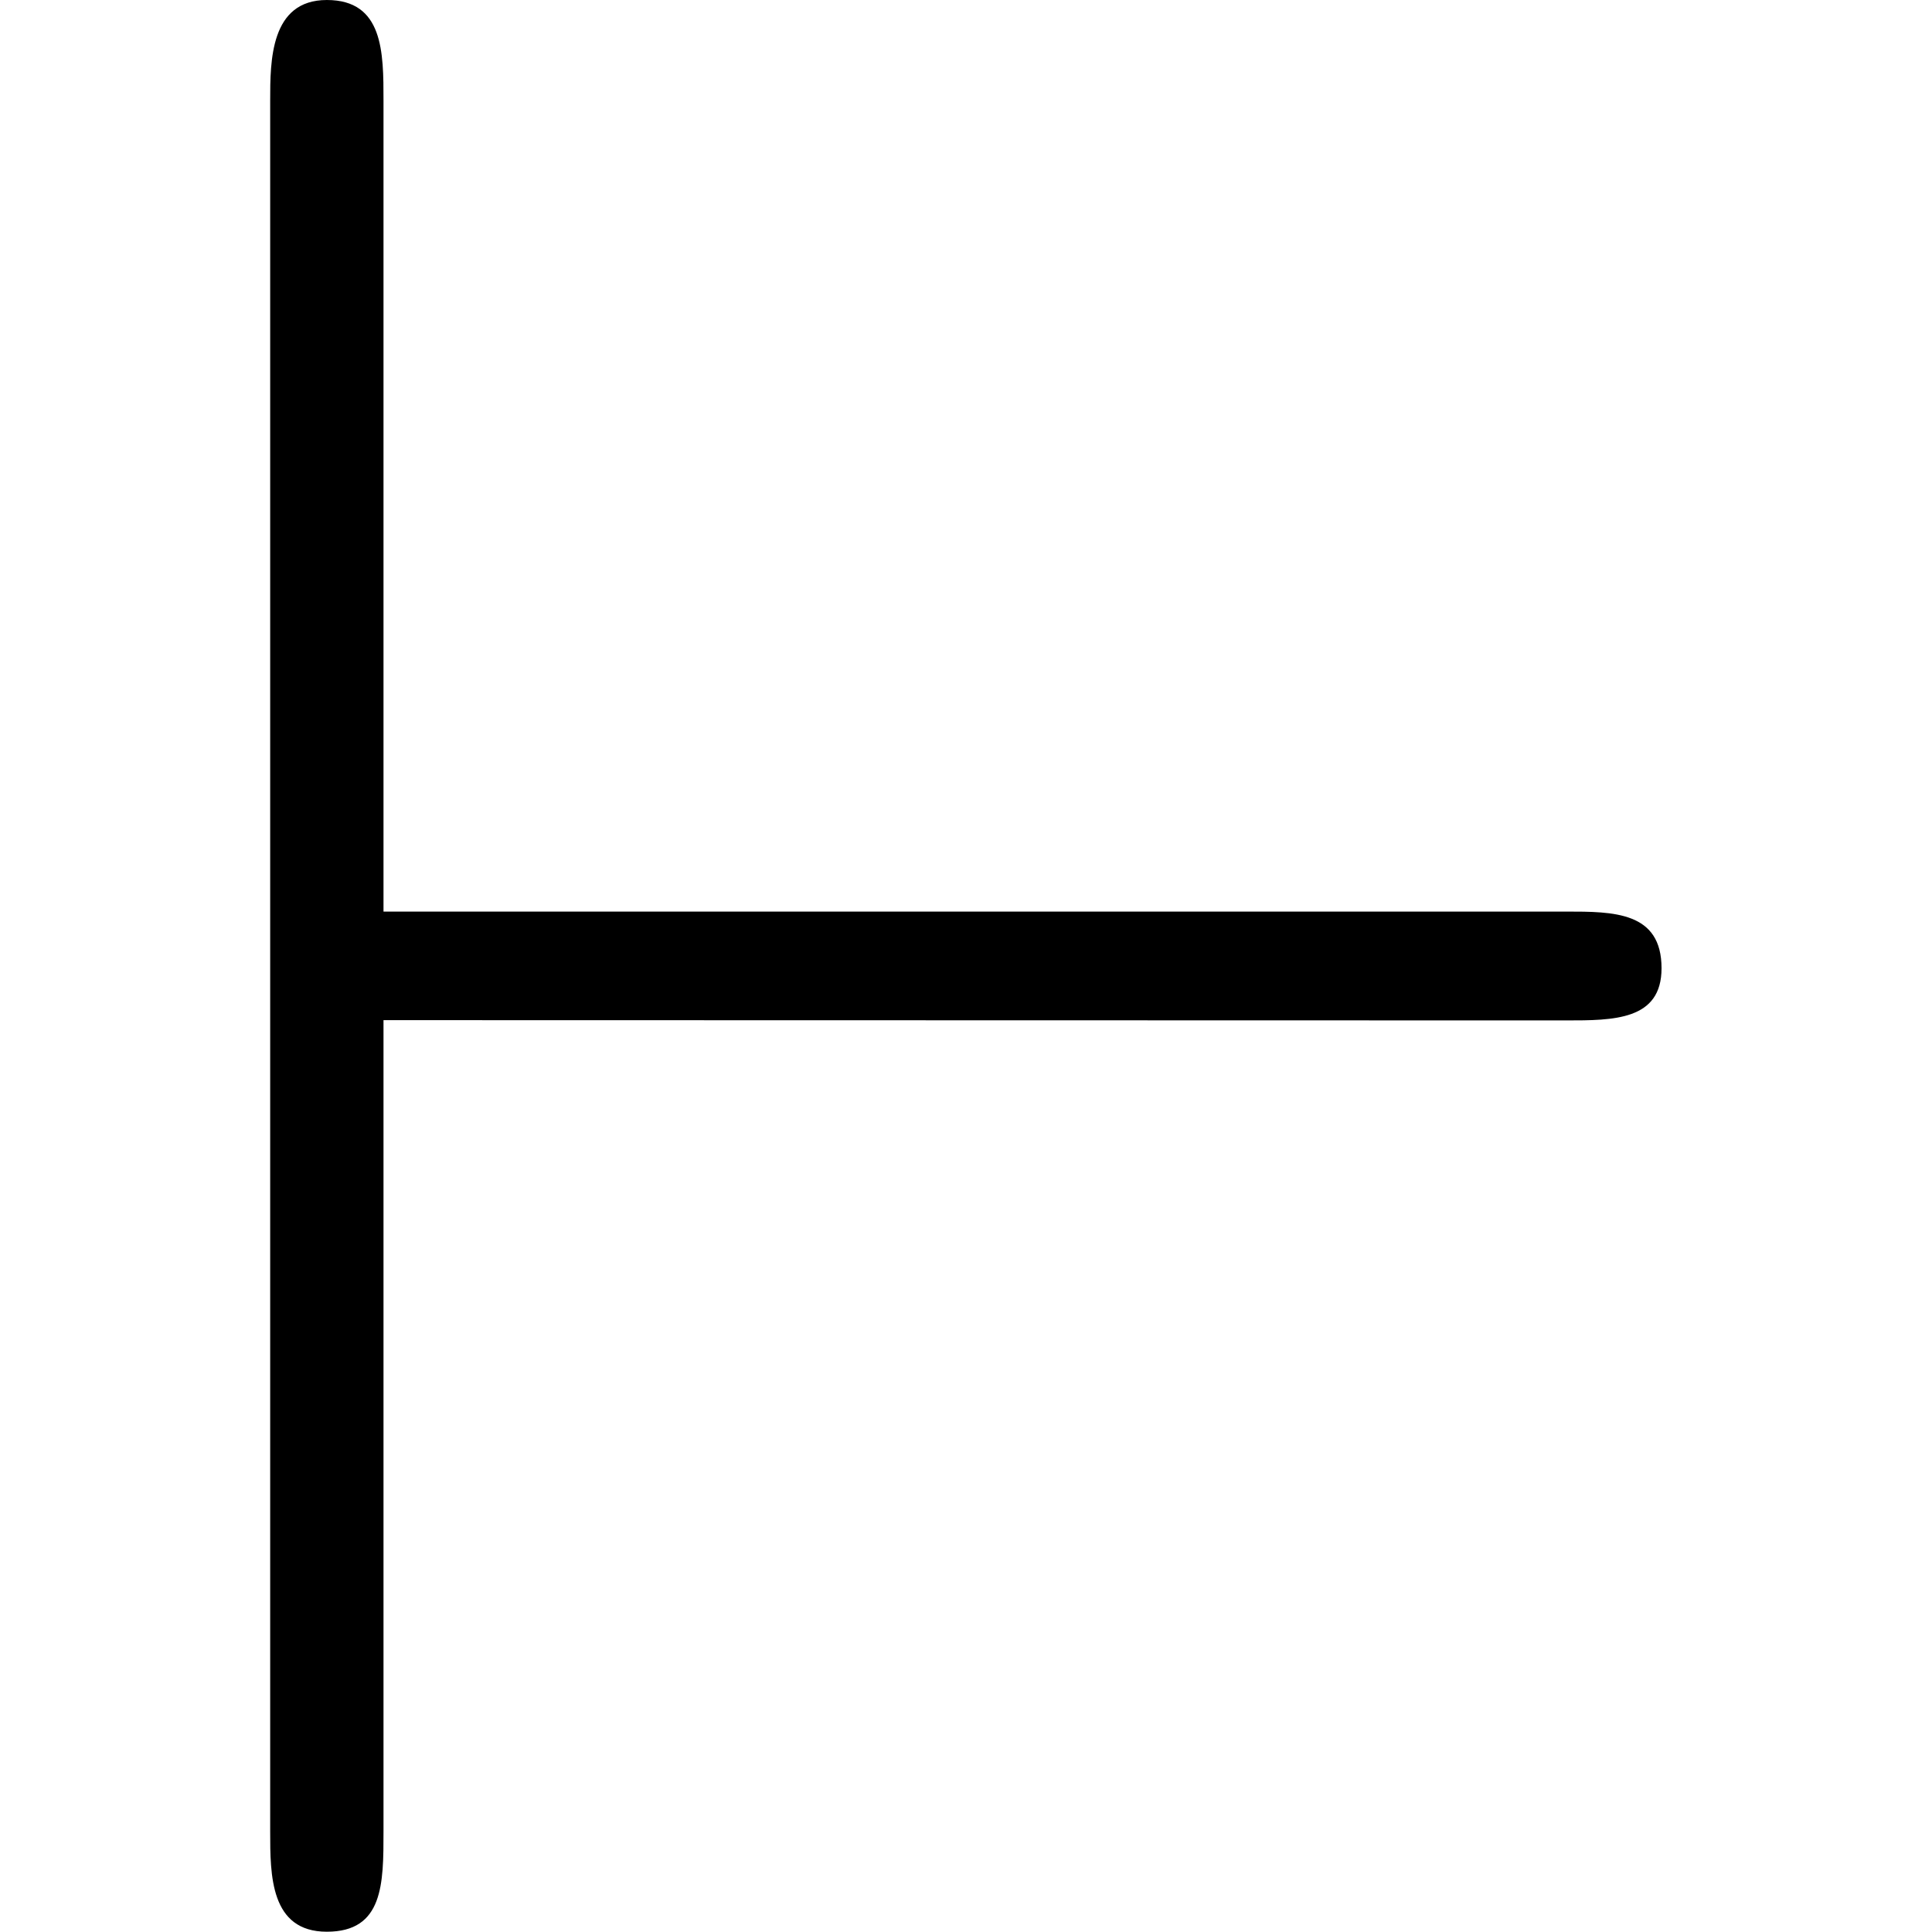 <svg xmlns="http://www.w3.org/2000/svg" xmlns:xlink="http://www.w3.org/1999/xlink" width="64" height="64" viewBox="0 0 4.984 6.922"><svg overflow="visible" x="-.547" y="6.922"><path style="stroke:none" d="M5.188-3.266c.171 0 .343 0 .343-.187 0-.203-.172-.203-.343-.203H.952v-2.906c0-.172 0-.36-.203-.36s-.203.219-.203.36V-.36c0 .156 0 .359.203.359s.203-.172.203-.36v-2.906zm0 0"/></svg></svg>